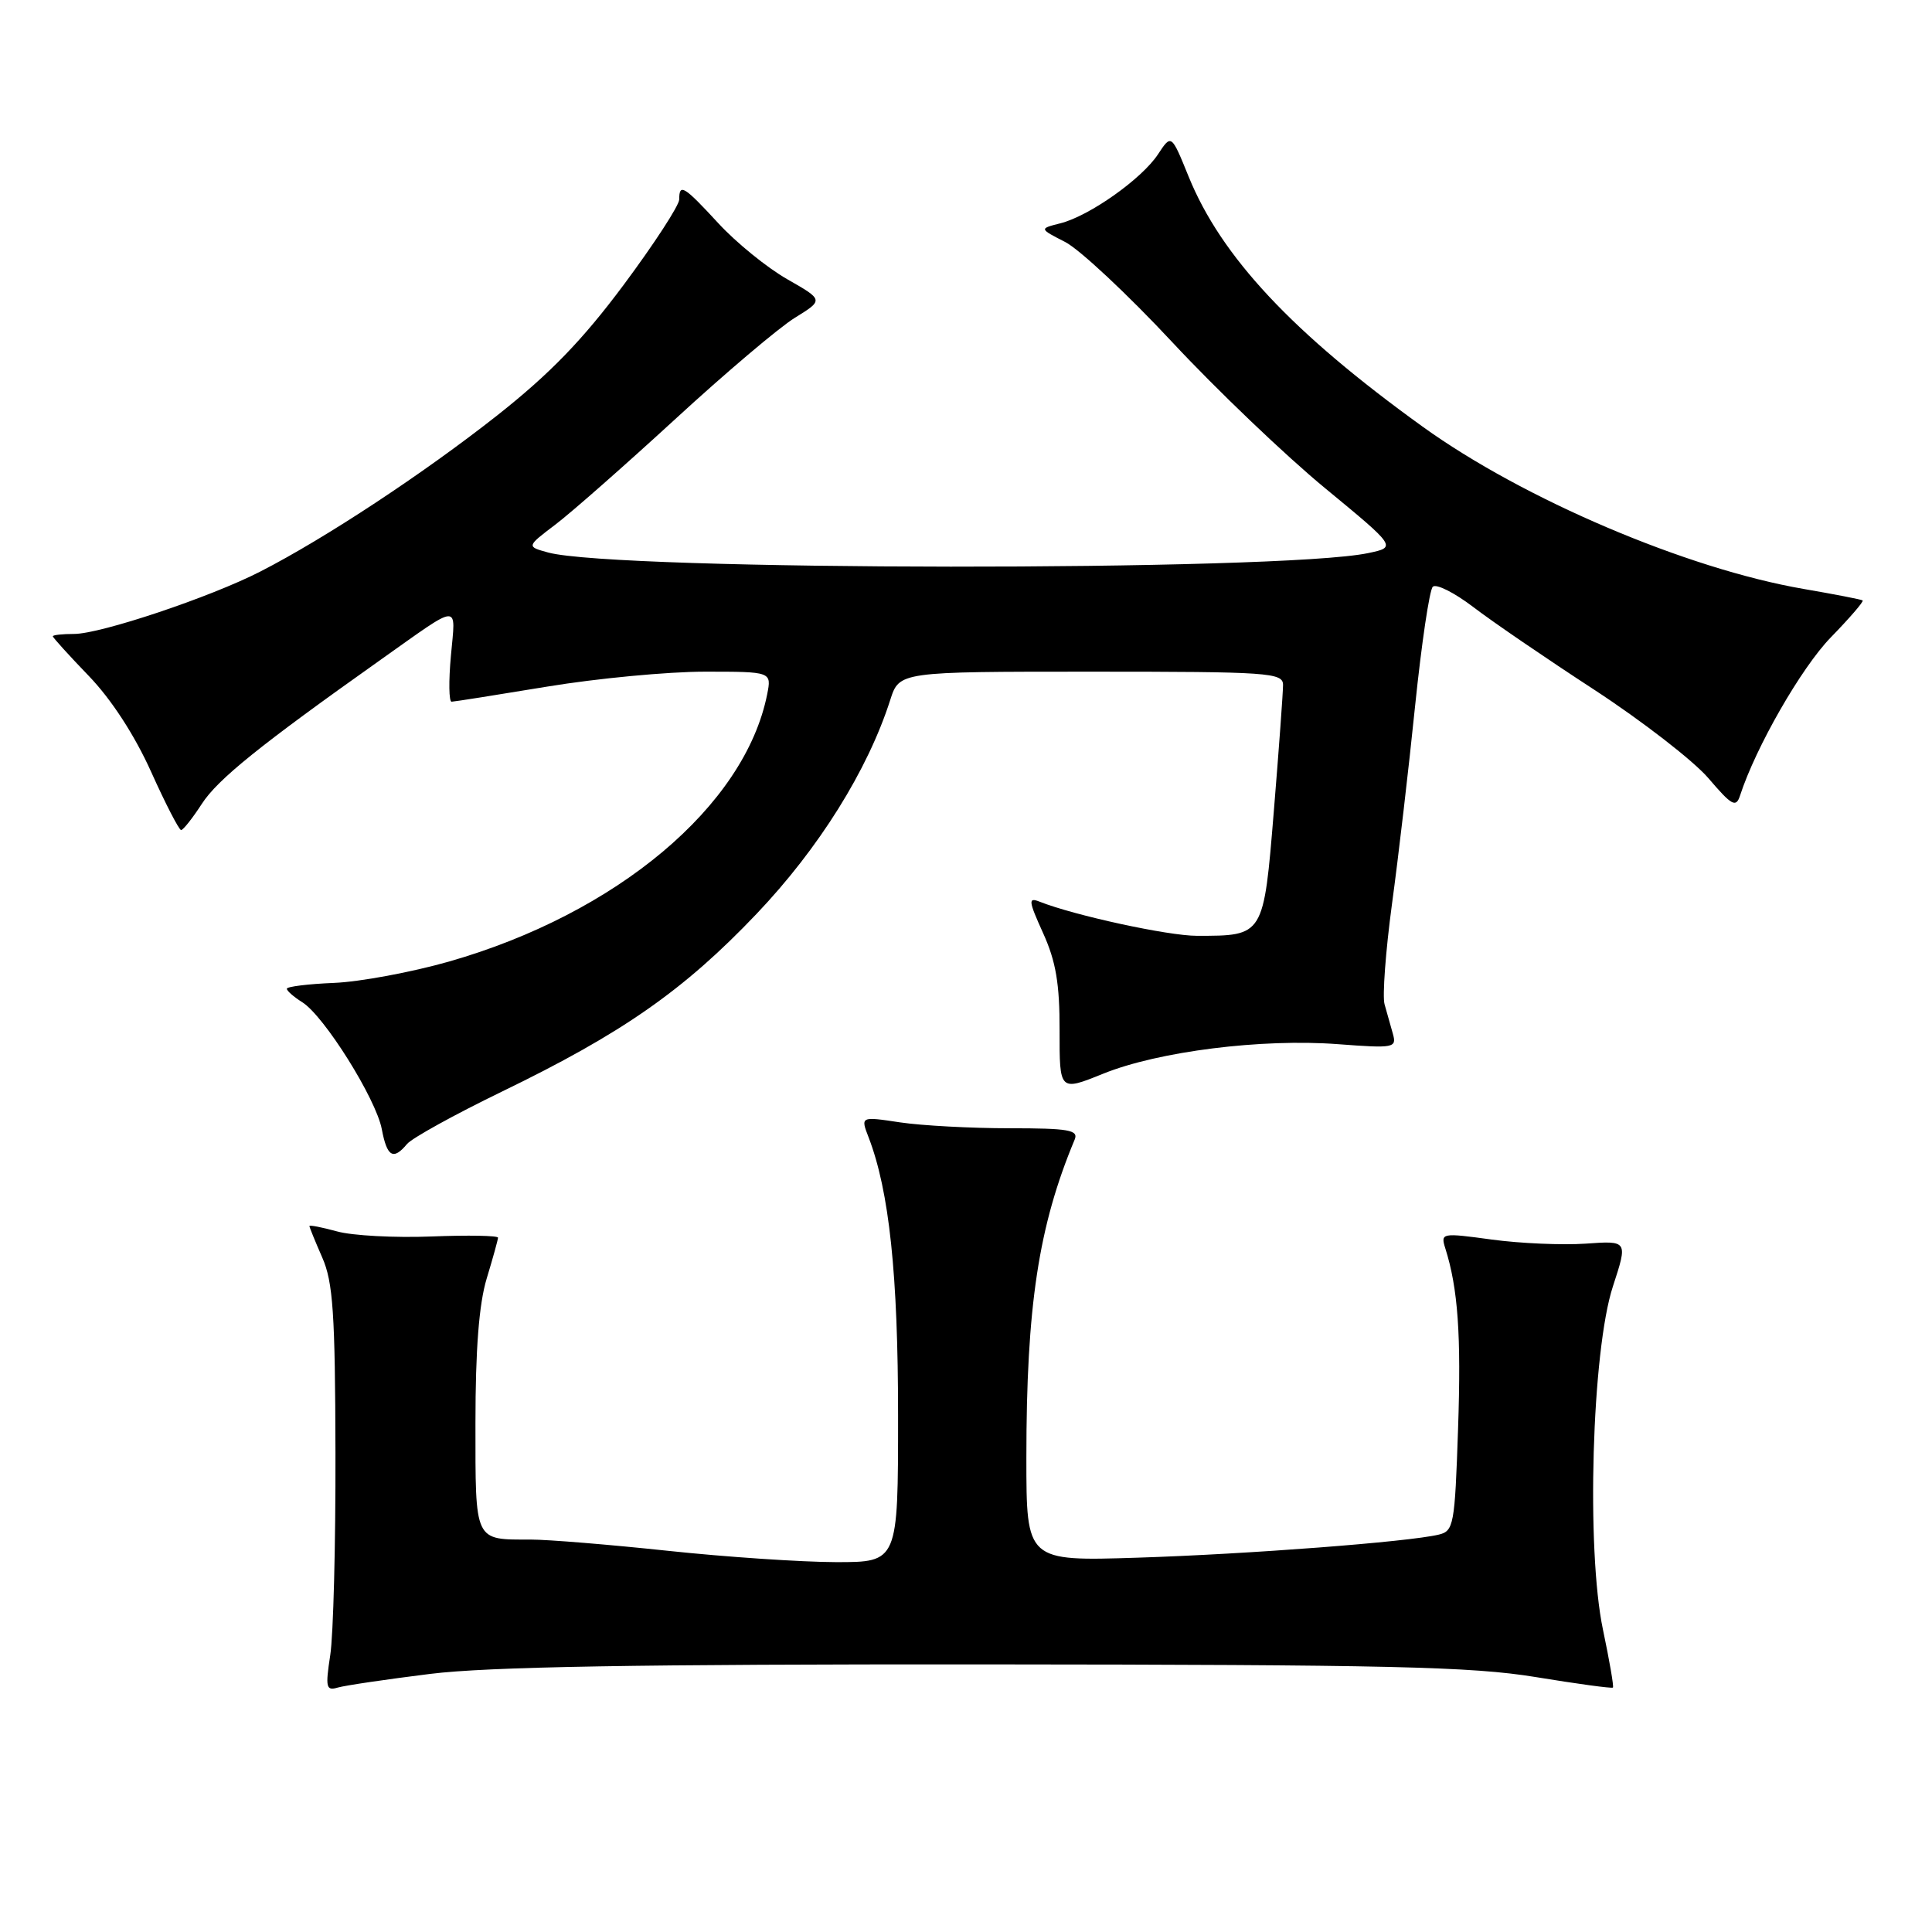 <?xml version="1.0" encoding="UTF-8" standalone="no"?>
<!DOCTYPE svg PUBLIC "-//W3C//DTD SVG 1.1//EN" "http://www.w3.org/Graphics/SVG/1.1/DTD/svg11.dtd" >
<svg xmlns="http://www.w3.org/2000/svg" xmlns:xlink="http://www.w3.org/1999/xlink" version="1.1" viewBox="0 0 256 256">
 <g >
 <path fill="currentColor"
d=" M 57.00 221.80 C 64.65 220.85 84.62 220.51 130.50 220.54 C 184.01 220.58 195.01 220.83 203.49 222.22 C 208.98 223.12 213.59 223.75 213.72 223.61 C 213.86 223.48 213.26 220.02 212.40 215.93 C 210.17 205.33 210.93 178.96 213.72 170.45 C 215.70 164.39 215.70 164.39 210.10 164.79 C 207.02 165.00 201.43 164.76 197.68 164.25 C 191.02 163.34 190.87 163.37 191.51 165.41 C 193.19 170.72 193.63 176.86 193.20 189.35 C 192.77 202.09 192.63 202.88 190.62 203.35 C 186.59 204.31 165.45 205.93 150.75 206.40 C 136.00 206.87 136.00 206.87 136.00 193.16 C 136.00 173.06 137.61 162.46 142.40 151.00 C 142.93 149.73 141.61 149.50 133.76 149.50 C 128.67 149.50 122.14 149.15 119.26 148.72 C 114.02 147.93 114.02 147.93 115.10 150.72 C 117.83 157.83 119.00 168.85 119.00 187.59 C 119.00 207.00 119.00 207.00 110.75 206.99 C 106.21 206.98 96.20 206.31 88.50 205.49 C 80.80 204.67 72.62 204.00 70.33 204.00 C 62.79 204.00 63.00 204.44 63.00 188.55 C 63.00 178.81 63.47 172.77 64.49 169.41 C 65.31 166.71 65.98 164.28 65.99 164.00 C 66.00 163.72 62.03 163.65 57.17 163.84 C 52.31 164.03 46.68 163.73 44.67 163.17 C 42.65 162.62 41.00 162.29 41.00 162.46 C 41.00 162.62 41.77 164.50 42.70 166.63 C 44.13 169.88 44.41 174.04 44.45 192.50 C 44.48 204.60 44.17 216.67 43.76 219.31 C 43.10 223.61 43.21 224.07 44.76 223.61 C 45.72 223.33 51.22 222.52 57.00 221.80 Z  M 53.93 151.59 C 54.58 150.81 60.21 147.70 66.45 144.67 C 82.45 136.92 90.59 131.24 100.24 121.10 C 108.50 112.42 114.98 102.06 117.96 92.75 C 119.16 89.00 119.16 89.00 144.58 89.00 C 168.12 89.00 170.00 89.13 170.01 90.75 C 170.01 91.71 169.47 99.18 168.80 107.35 C 167.43 124.10 167.49 124.00 158.59 124.00 C 154.79 124.00 142.38 121.31 137.76 119.48 C 136.22 118.87 136.27 119.34 138.22 123.65 C 139.91 127.38 140.42 130.36 140.40 136.56 C 140.39 144.61 140.39 144.61 146.18 142.27 C 153.50 139.31 167.20 137.59 177.31 138.36 C 184.74 138.92 185.09 138.85 184.56 136.97 C 184.25 135.89 183.75 134.13 183.46 133.07 C 183.16 132.01 183.60 126.05 184.44 119.82 C 185.29 113.59 186.67 101.76 187.51 93.52 C 188.36 85.29 189.41 78.19 189.85 77.75 C 190.29 77.31 192.70 78.52 195.21 80.43 C 197.71 82.35 204.94 87.29 211.27 91.41 C 217.59 95.54 224.38 100.80 226.36 103.10 C 229.49 106.77 230.03 107.06 230.57 105.40 C 232.65 99.00 238.69 88.47 242.58 84.47 C 245.08 81.90 246.99 79.69 246.81 79.56 C 246.64 79.43 243.12 78.75 239.00 78.04 C 223.53 75.38 201.83 66.14 188.50 56.53 C 171.26 44.11 161.81 34.01 157.50 23.40 C 155.21 17.76 155.21 17.76 153.45 20.43 C 151.32 23.69 144.33 28.63 140.50 29.59 C 137.69 30.30 137.69 30.30 141.15 32.07 C 143.05 33.05 149.44 39.02 155.34 45.35 C 161.23 51.67 170.34 60.37 175.56 64.67 C 185.06 72.50 185.06 72.50 181.28 73.29 C 169.65 75.73 81.61 75.66 72.63 73.21 C 69.75 72.42 69.75 72.42 73.63 69.48 C 75.76 67.86 82.90 61.57 89.50 55.51 C 96.10 49.44 103.22 43.41 105.32 42.11 C 109.14 39.75 109.14 39.75 104.30 36.99 C 101.64 35.47 97.55 32.15 95.21 29.61 C 90.61 24.62 90.00 24.25 90.00 26.43 C 90.00 27.21 86.69 32.30 82.65 37.73 C 77.20 45.05 72.86 49.53 65.90 55.03 C 56.12 62.74 43.09 71.33 34.50 75.73 C 27.85 79.14 13.33 84.00 9.81 84.00 C 8.27 84.00 7.00 84.14 7.00 84.31 C 7.00 84.48 9.15 86.85 11.77 89.57 C 14.75 92.66 17.84 97.42 20.02 102.26 C 21.93 106.51 23.73 109.99 24.00 109.99 C 24.27 109.98 25.51 108.42 26.74 106.52 C 28.85 103.26 34.42 98.77 50.44 87.42 C 61.19 79.81 60.38 79.85 59.75 86.87 C 59.44 90.24 59.48 92.99 59.84 92.98 C 60.21 92.97 65.90 92.07 72.50 90.98 C 79.10 89.89 88.49 89.00 93.38 89.00 C 102.25 89.00 102.25 89.00 101.65 92.02 C 98.69 106.80 81.72 121.05 59.50 127.41 C 54.55 128.82 47.69 130.10 44.26 130.24 C 40.83 130.38 38.01 130.73 38.01 131.01 C 38.00 131.29 38.92 132.09 40.05 132.80 C 42.95 134.61 49.83 145.60 50.59 149.62 C 51.28 153.29 52.11 153.78 53.93 151.59 Z "/>
</g>
</svg>